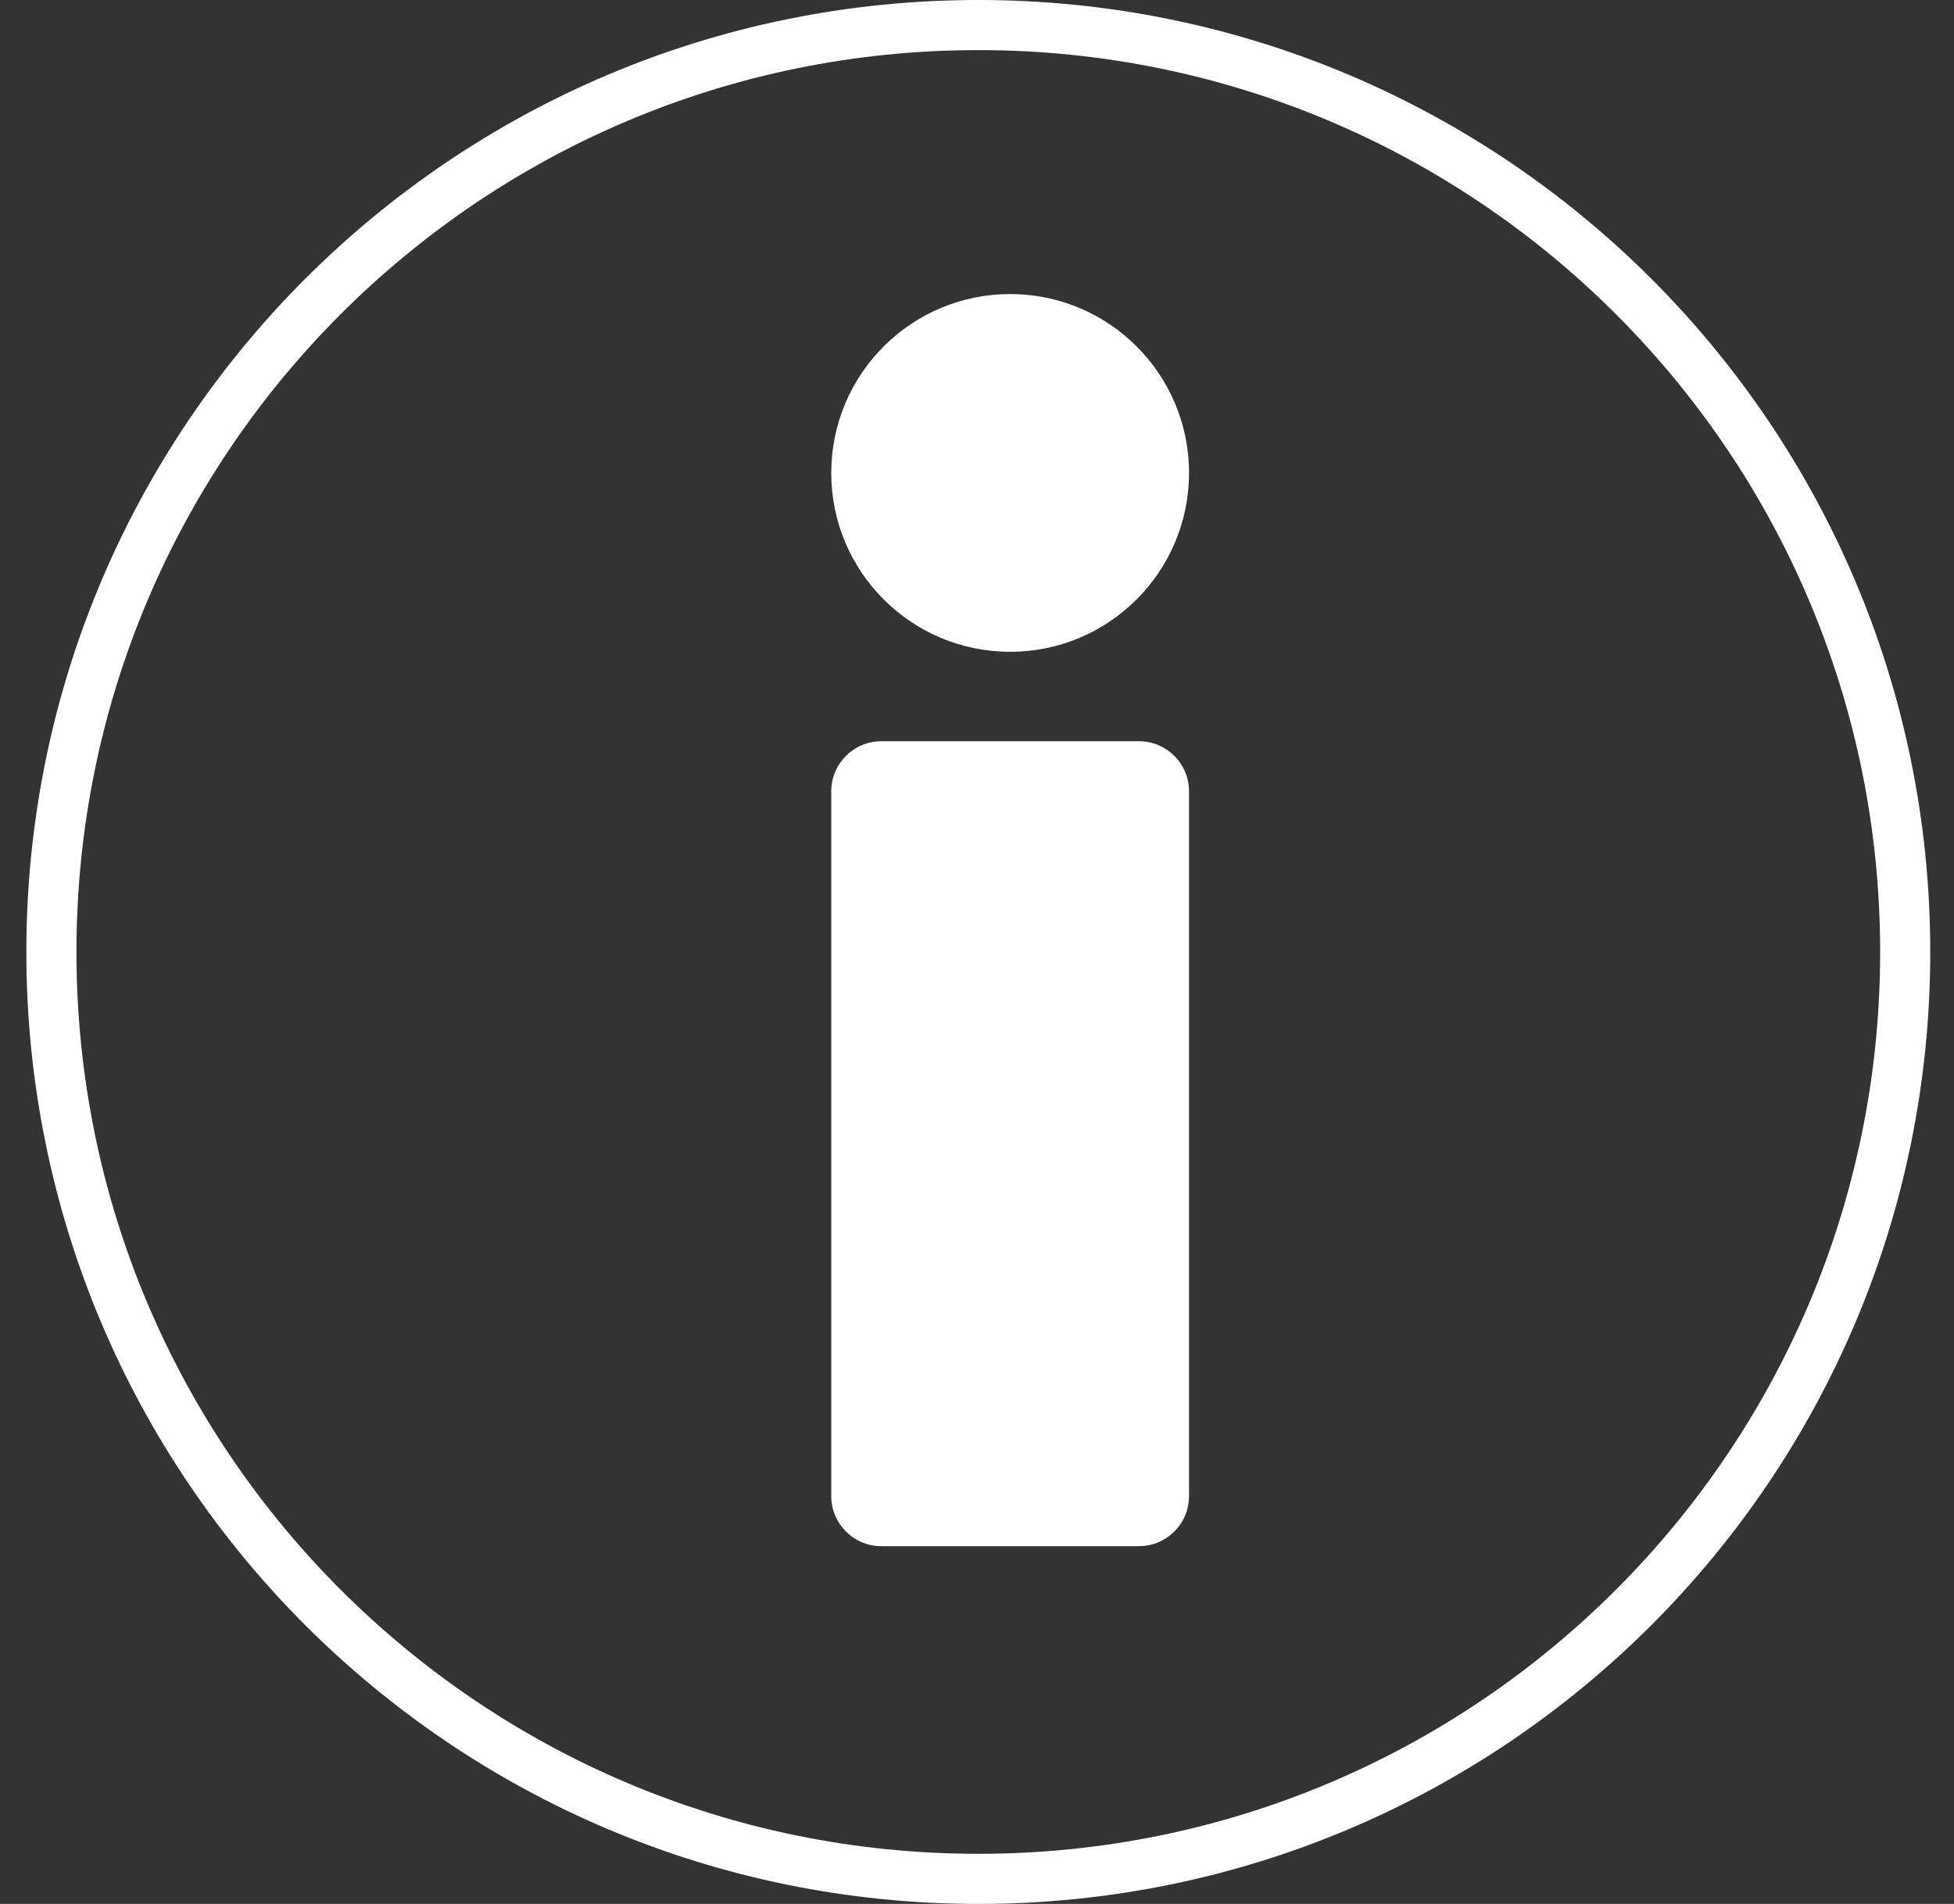 <svg width="39" height="38" viewBox="0 0 39 38" fill="none" xmlns="http://www.w3.org/2000/svg">
<rect x="0" y="0" width="39" height="38" fill="#333333" stroke="none"/>
<path d="M38.026 19C38.026 29.217 29.743 37.5 19.526 37.5C9.308 37.5 1.026 29.217 1.026 19C1.026 8.783 9.308 0.5 19.526 0.5C29.743 0.5 38.026 8.783 38.026 19Z" stroke="white"/>
<path fill-rule="evenodd" clip-rule="evenodd" d="M20.162 13.009C22.133 13.009 23.732 11.411 23.732 9.439C23.732 7.467 22.133 5.869 20.162 5.869C18.19 5.869 16.591 7.467 16.591 9.439C16.591 11.411 18.19 13.009 20.162 13.009ZM17.591 14.794C17.039 14.794 16.591 15.242 16.591 15.794L16.591 29.86C16.591 30.412 17.039 30.86 17.591 30.86H22.732C23.284 30.86 23.732 30.412 23.732 29.86L23.732 15.794C23.732 15.242 23.284 14.794 22.732 14.794L17.591 14.794Z" fill="white"/>
</svg>
